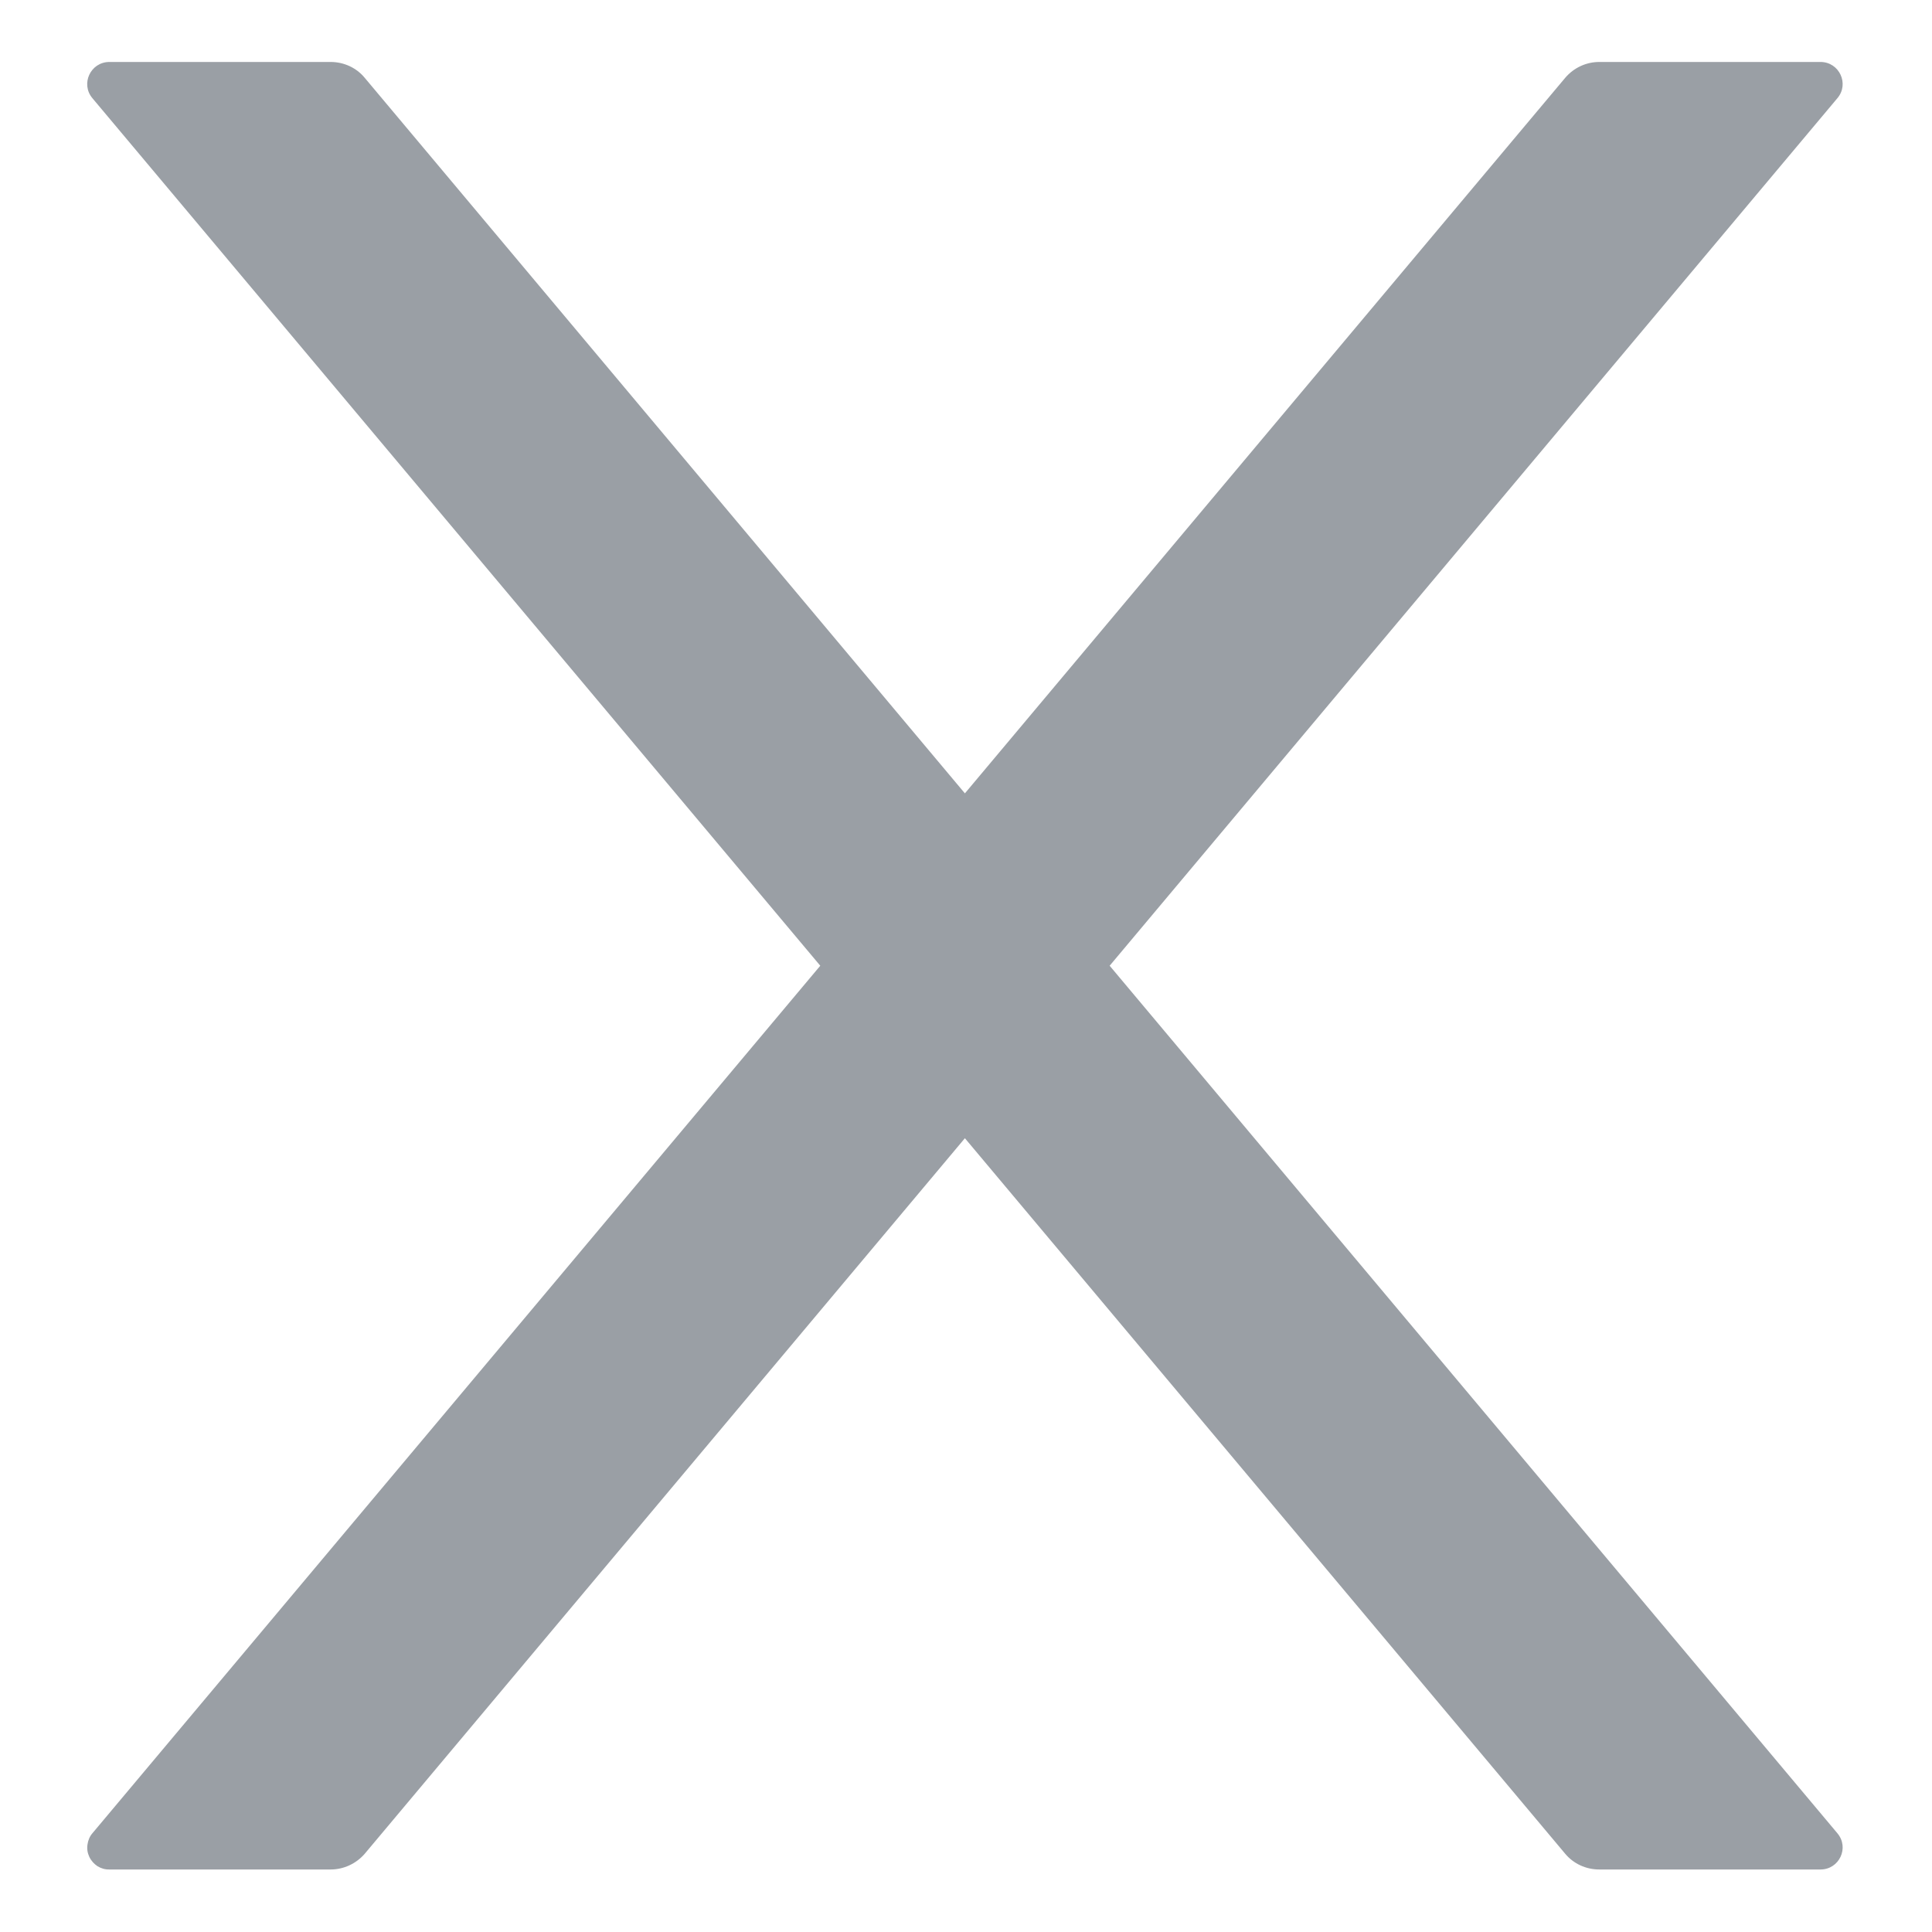 <svg width="14" height="14" viewBox="0 0 14 14" fill="none" xmlns="http://www.w3.org/2000/svg">
<path d="M8.041 6.998L13.314 0.712C13.403 0.608 13.328 0.449 13.192 0.449H11.589C11.494 0.449 11.404 0.491 11.342 0.564L6.992 5.749L2.643 0.564C2.583 0.491 2.492 0.449 2.396 0.449H0.793C0.656 0.449 0.582 0.608 0.67 0.712L5.944 6.998L0.67 13.284C0.65 13.307 0.638 13.336 0.634 13.366C0.629 13.397 0.634 13.427 0.647 13.455C0.66 13.483 0.681 13.506 0.706 13.523C0.732 13.539 0.762 13.548 0.793 13.547H2.396C2.49 13.547 2.581 13.505 2.643 13.433L6.992 8.248L11.342 13.433C11.402 13.505 11.492 13.547 11.589 13.547H13.192C13.328 13.547 13.403 13.389 13.314 13.284L8.041 6.998Z" fill="#9A9FA5"/>
</svg>
